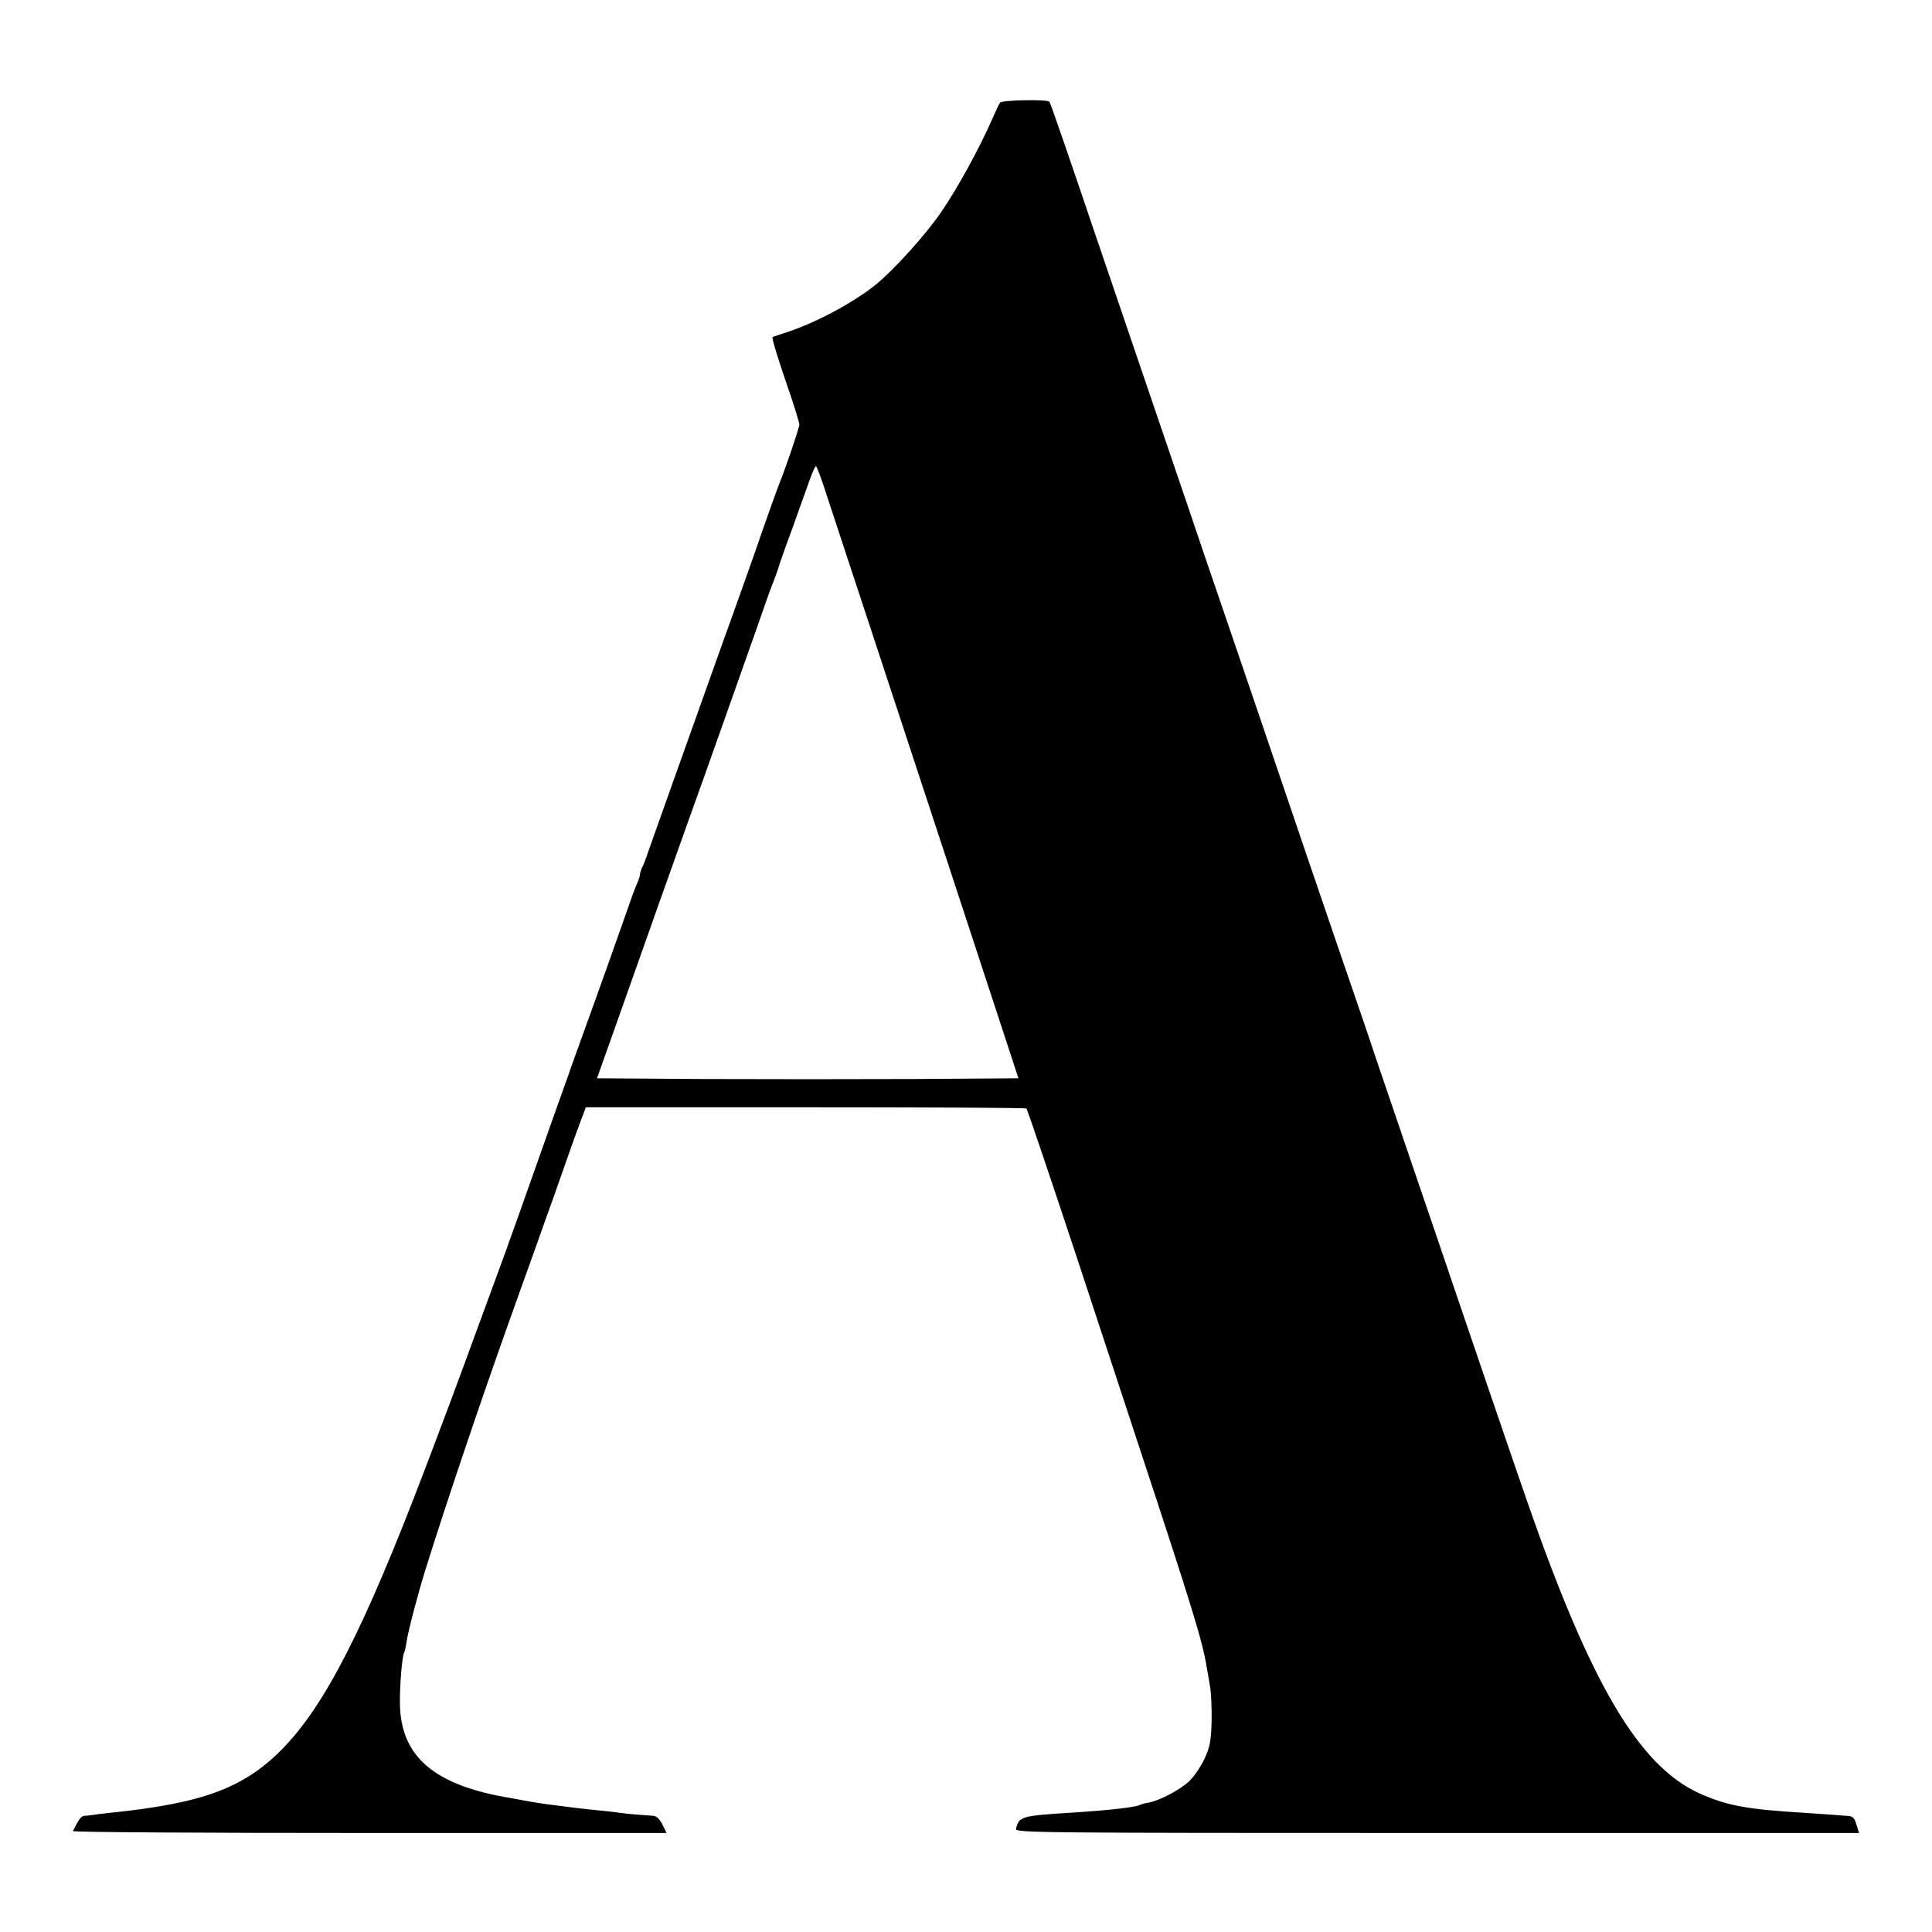 <?xml version="1.0" standalone="no"?>
<!DOCTYPE svg PUBLIC "-//W3C//DTD SVG 20010904//EN"
 "http://www.w3.org/TR/2001/REC-SVG-20010904/DTD/svg10.dtd">
<svg version="1.0" xmlns="http://www.w3.org/2000/svg"
 width="800pt" height="800pt" viewBox="0 0 800 800"
 preserveAspectRatio="xMidYMid meet">
<g transform="translate(0,800) scale(0.1,-0.1)"
fill="#000000" stroke="none">
<path d="M4141 7575 c-4 -5 -18 -35 -31 -65 -53 -121 -144 -288 -212 -387 -64
-94 -196 -240 -272 -302 -92 -74 -247 -157 -366 -196 -30 -10 -58 -19 -61 -21
-4 -2 20 -81 52 -175 33 -94 59 -179 59 -187 0 -13 -57 -180 -80 -237 -9 -21
-68 -186 -105 -295 -13 -36 -68 -193 -125 -350 -211 -592 -302 -846 -317 -890
-8 -25 -19 -53 -24 -62 -5 -10 -9 -23 -9 -29 0 -6 -6 -25 -14 -42 -8 -18 -23
-59 -34 -92 -20 -58 -105 -298 -198 -555 -25 -69 -47 -129 -48 -135 -2 -5 -6
-17 -9 -25 -3 -8 -54 -150 -112 -315 -58 -165 -123 -347 -144 -405 -117 -319
-236 -644 -262 -710 -15 -41 -47 -124 -70 -185 -251 -660 -415 -981 -594
-1161 -157 -158 -326 -221 -705 -260 -36 -4 -72 -8 -80 -10 -8 -1 -22 -3 -31
-3 -13 -1 -22 -13 -47 -63 -2 -5 550 -8 1227 -8 l1231 0 -17 35 c-11 22 -24
35 -37 36 -59 4 -95 7 -136 12 -25 4 -72 9 -105 12 -33 3 -73 8 -90 10 -105
13 -135 17 -180 25 -27 5 -65 12 -82 15 -315 52 -454 171 -457 390 -1 79 9
199 18 213 2 4 7 25 10 47 7 45 48 200 76 290 87 279 223 681 341 1013 45 125
101 283 126 352 24 69 51 143 59 165 8 22 34 96 58 165 24 69 52 147 63 175
l19 50 908 0 c499 0 911 -2 916 -5 4 -3 98 -282 210 -620 111 -338 226 -687
255 -775 220 -667 265 -812 282 -920 3 -16 9 -50 13 -75 5 -25 8 -90 7 -145
-2 -85 -7 -109 -30 -159 -15 -32 -44 -74 -64 -93 -40 -36 -122 -79 -166 -87
-15 -2 -30 -7 -35 -9 -14 -10 -132 -23 -272 -32 -225 -14 -230 -16 -243 -68
-5 -16 83 -17 1743 -17 l1748 0 -11 35 c-9 30 -15 35 -41 36 -17 1 -40 3 -51
4 -11 1 -69 5 -130 9 -234 14 -317 30 -430 81 -249 114 -449 453 -712 1210
-43 122 -273 797 -313 915 -16 47 -85 252 -155 455 -69 204 -139 408 -155 455
-15 47 -85 252 -155 455 -132 386 -135 395 -264 775 -44 129 -134 395 -201
590 -67 195 -139 407 -160 470 -38 111 -249 731 -390 1145 -37 110 -93 274
-124 364 -31 90 -58 167 -61 170 -11 10 -196 7 -204 -4z m-712 -1643 c25 -75
104 -317 177 -537 210 -638 509 -1547 562 -1710 l49 -150 -433 -3 c-238 -1
-630 -1 -872 0 l-440 3 80 225 c120 340 244 689 298 840 68 188 199 560 277
780 35 102 68 194 73 205 5 11 19 49 30 85 12 36 26 74 30 85 7 18 28 76 91
253 12 34 24 62 28 62 3 0 26 -62 50 -138z"/>
</g>
</svg>
